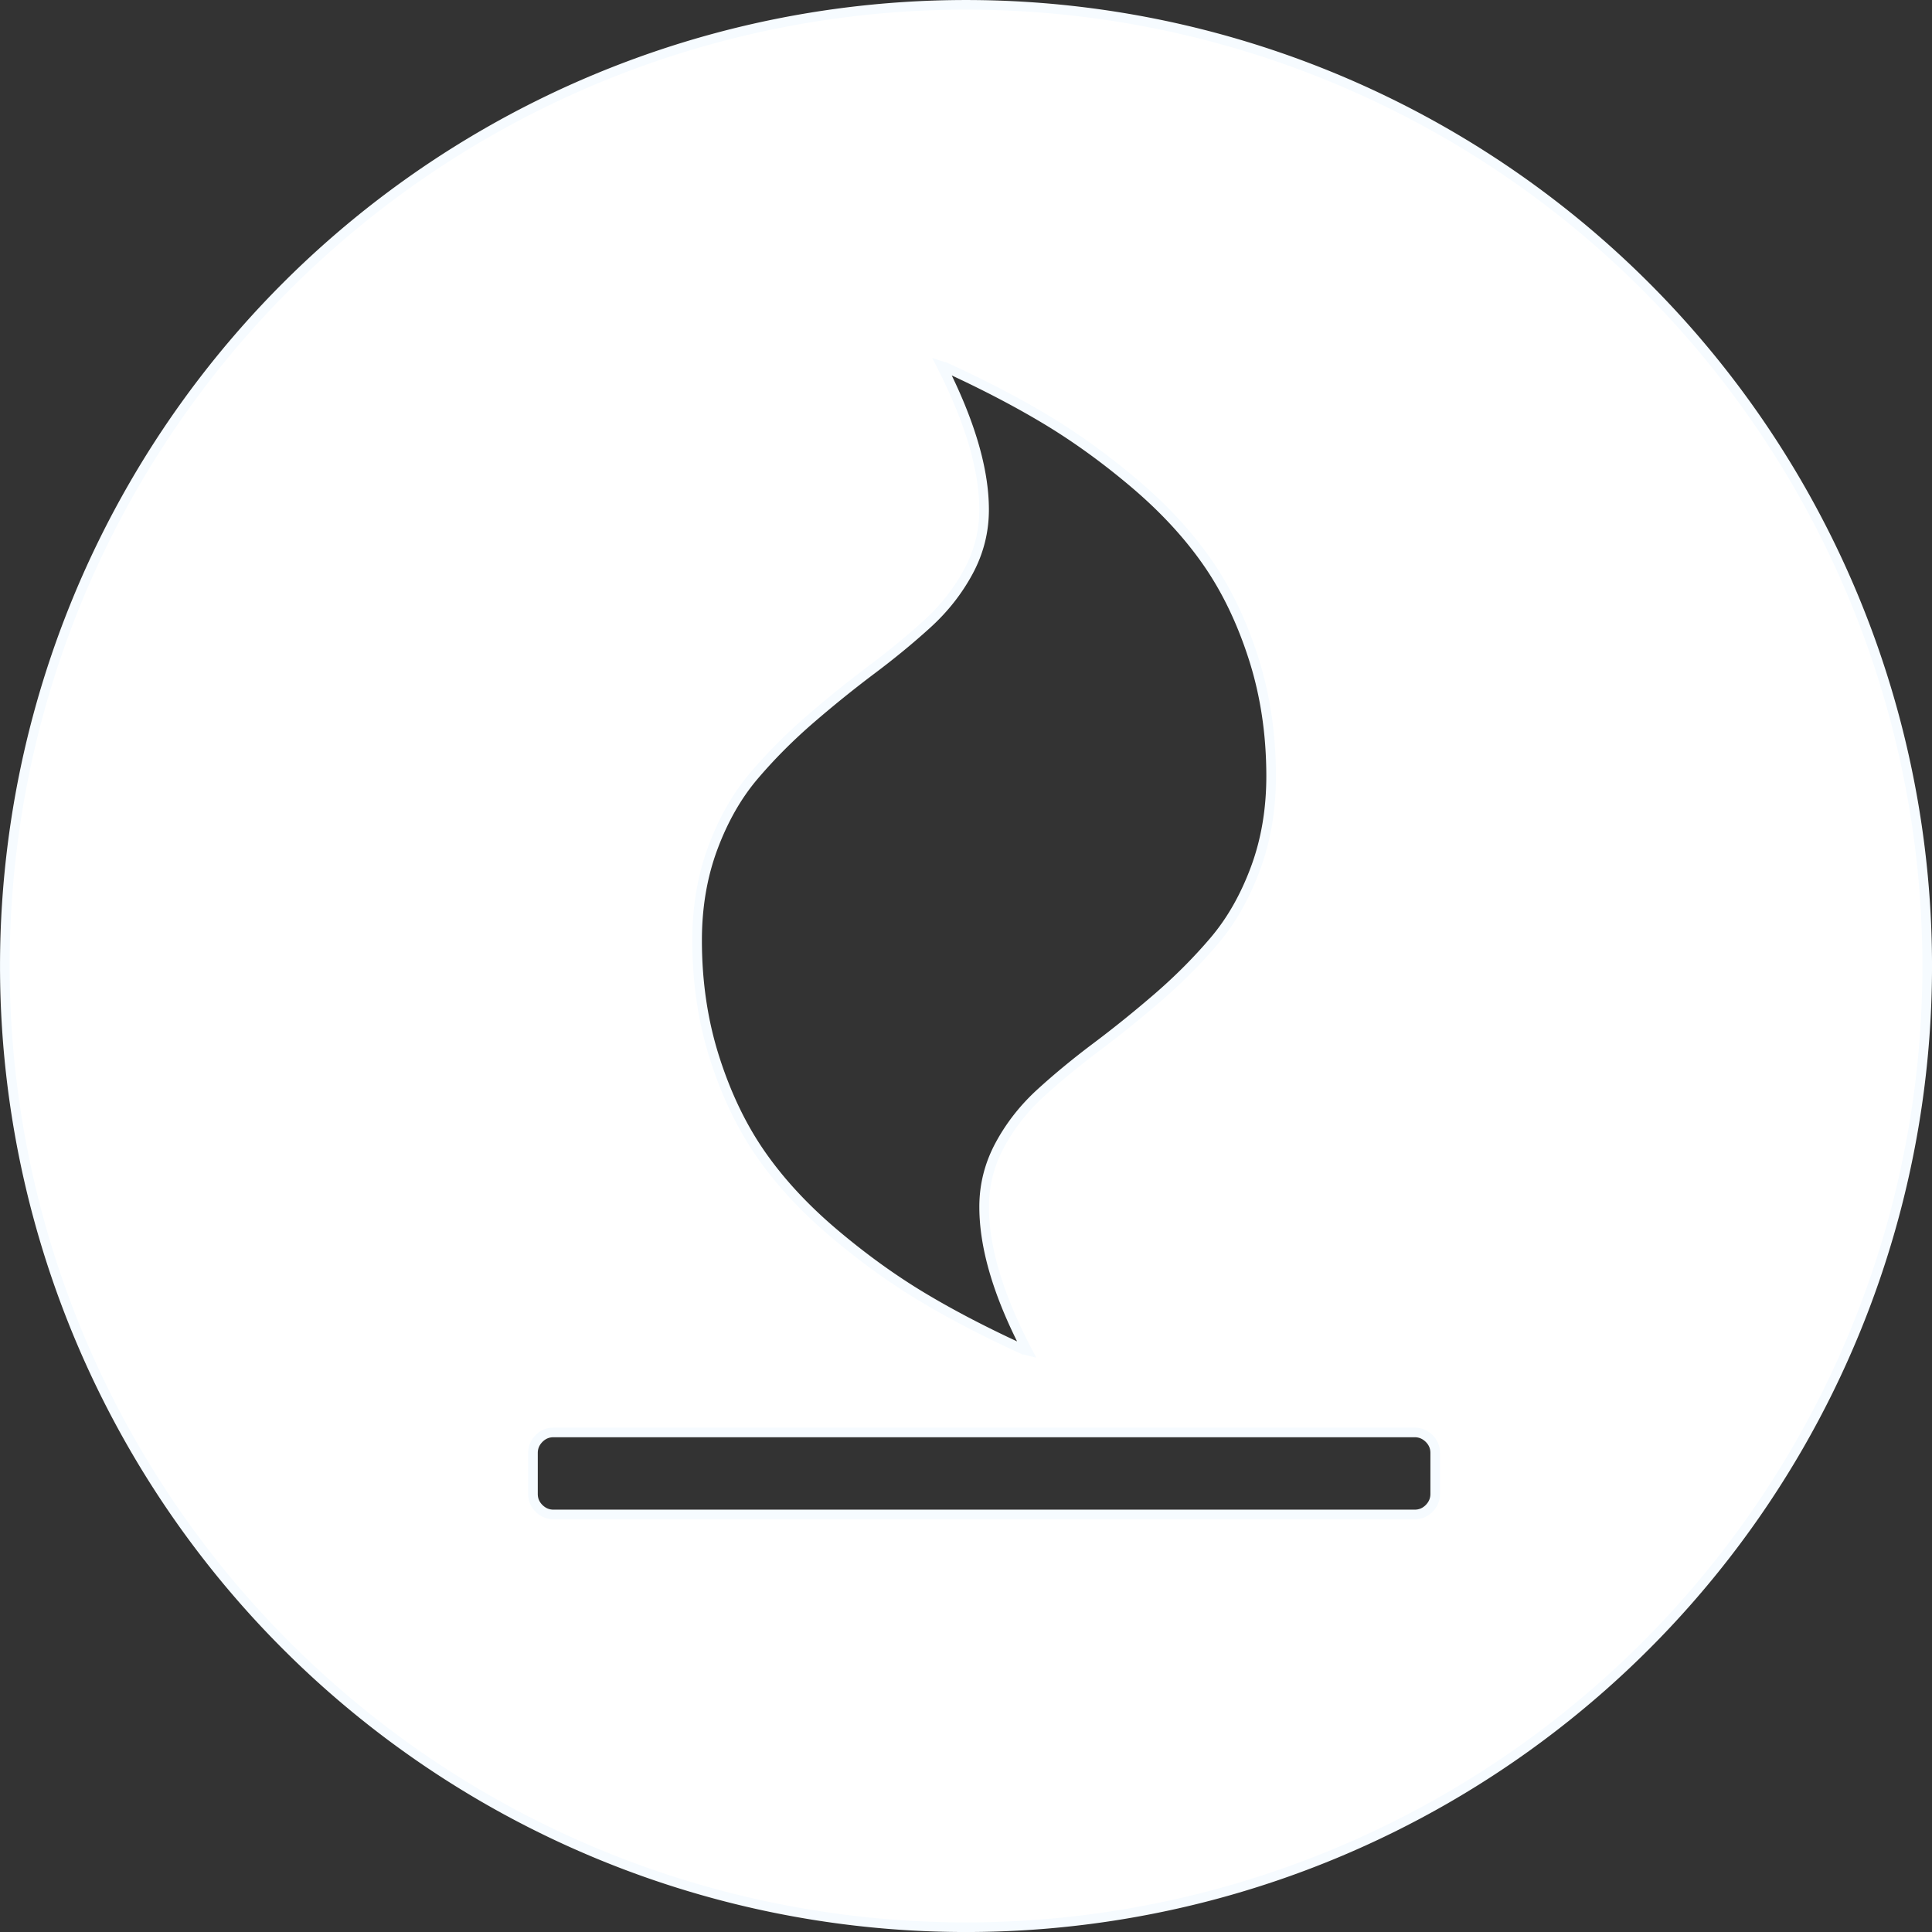 <?xml version="1.0" encoding="UTF-8" standalone="no"?>
<svg
   xmlns:dc="http://purl.org/dc/elements/1.1/"
   xmlns:cc="http://creativecommons.org/ns#"
   xmlns:rdf="http://www.w3.org/1999/02/22-rdf-syntax-ns#"
   xmlns:svg="http://www.w3.org/2000/svg"
   xmlns="http://www.w3.org/2000/svg"
   xmlns:sodipodi="http://sodipodi.sourceforge.net/DTD/sodipodi-0.dtd"
   xmlns:inkscape="http://www.inkscape.org/namespaces/inkscape"
   viewBox="0 -256 45.225 45.225"
   id="svg3025"
   version="1.1"
   inkscape:version="0.92.4 (5da689c313, 2019-01-14)"
   width="45.225"
   height="45.225"
   sodipodi:docname="Fire.svg">
  <rect x="0" y="-256" width="45.225" height="45.225" fill="#333333" stroke="none"/>
  <defs
     id="defs3033" />
  <sodipodi:namedview
     pagecolor="#ffffff"
     bordercolor="#666666"
     borderopacity="1"
     objecttolerance="10"
     gridtolerance="10"
     guidetolerance="10"
     inkscape:pageopacity="0"
     inkscape:pageshadow="2"
     inkscape:window-width="1920"
     inkscape:window-height="1027"
     id="namedview3031"
     showgrid="false"
     inkscape:zoom="2.97995"
     inkscape:cx="-20.490482"
     inkscape:cy="51.356552"
     inkscape:window-x="-8"
     inkscape:window-y="-8"
     inkscape:window-maximized="1"
     inkscape:current-layer="svg3025"
     fit-margin-top="0"
     fit-margin-left="0"
     fit-margin-right="0"
     fit-margin-bottom="0" />
  <path
     style="opacity:1;fill:#ffffff;fill-opacity:1;stroke:#f6fbff;stroke-width:0.225;stroke-miterlimit:4;stroke-dasharray:none;stroke-opacity:1"
     d="m 22.613,-255.887 a 22.5,22.5 0 0 0 -22.5,22.5 22.5,22.5 0 0 0 22.5,22.5 22.5,22.5 0 0 0 22.5,-22.5 22.5,22.5 0 0 0 -22.5,-22.5 z m -0.567,8.458 0.045,0.015 -0.015,-0.015 c 0.9,0.41 1.7,0.825 2.4,1.245 0.7,0.42 1.393,0.92 2.078,1.5 0.685,0.58 1.252,1.192 1.702,1.837 0.45,0.645 0.812,1.397 1.087,2.257 0.275,0.86 0.412,1.78 0.412,2.76 0,0.78 -0.122,1.5 -0.367,2.16 -0.245,0.66 -0.565,1.222 -0.96,1.688 -0.395,0.465 -0.833,0.905 -1.312,1.32 -0.48,0.415 -0.96,0.802 -1.44,1.163 -0.48,0.36 -0.917,0.72 -1.312,1.08 -0.395,0.36 -0.715,0.767 -0.96,1.222 -0.245,0.455 -0.367,0.938 -0.367,1.448 0,0.96 0.335,2.08 1.005,3.36 l -0.06,-0.015 0.015,0.015 c -0.9,-0.41 -1.7,-0.825 -2.4,-1.245 -0.7,-0.42 -1.393,-0.92 -2.078,-1.5 -0.685,-0.58 -1.252,-1.192 -1.702,-1.837 -0.45,-0.645 -0.812,-1.397 -1.087,-2.257 -0.275,-0.86 -0.412,-1.78 -0.412,-2.76 0,-0.78 0.122,-1.5 0.367,-2.16 0.245,-0.66 0.565,-1.222 0.96,-1.688 0.395,-0.465 0.833,-0.905 1.312,-1.32 0.48,-0.415 0.96,-0.802 1.44,-1.163 0.48,-0.36 0.917,-0.72 1.312,-1.08 0.395,-0.36 0.715,-0.767 0.96,-1.222 0.245,-0.455 0.367,-0.938 0.367,-1.448 0,-0.94 -0.33,-2.06 -0.99,-3.36 z m -9.09,24.96 h 20.16 c 0.13,0 0.242,0.048 0.338,0.142 0.095,0.095 0.142,0.207 0.142,0.338 v 0.96 c 0,0.13 -0.048,0.242 -0.142,0.338 -0.095,0.095 -0.207,0.142 -0.338,0.142 h -20.16 c -0.13,0 -0.242,-0.048 -0.338,-0.142 -0.095,-0.095 -0.142,-0.207 -0.142,-0.338 v -0.96 c 0,-0.13 0.048,-0.242 0.142,-0.338 0.095,-0.095 0.207,-0.142 0.338,-0.142 z"
     id="path816"
     inkscape:connector-curvature="0" />
  <g
     inkscape:groupmode="layer"
     id="layer1"
     inkscape:label="Layer 1"
     transform="translate(-1484.888,-1484.888)" />
</svg>
